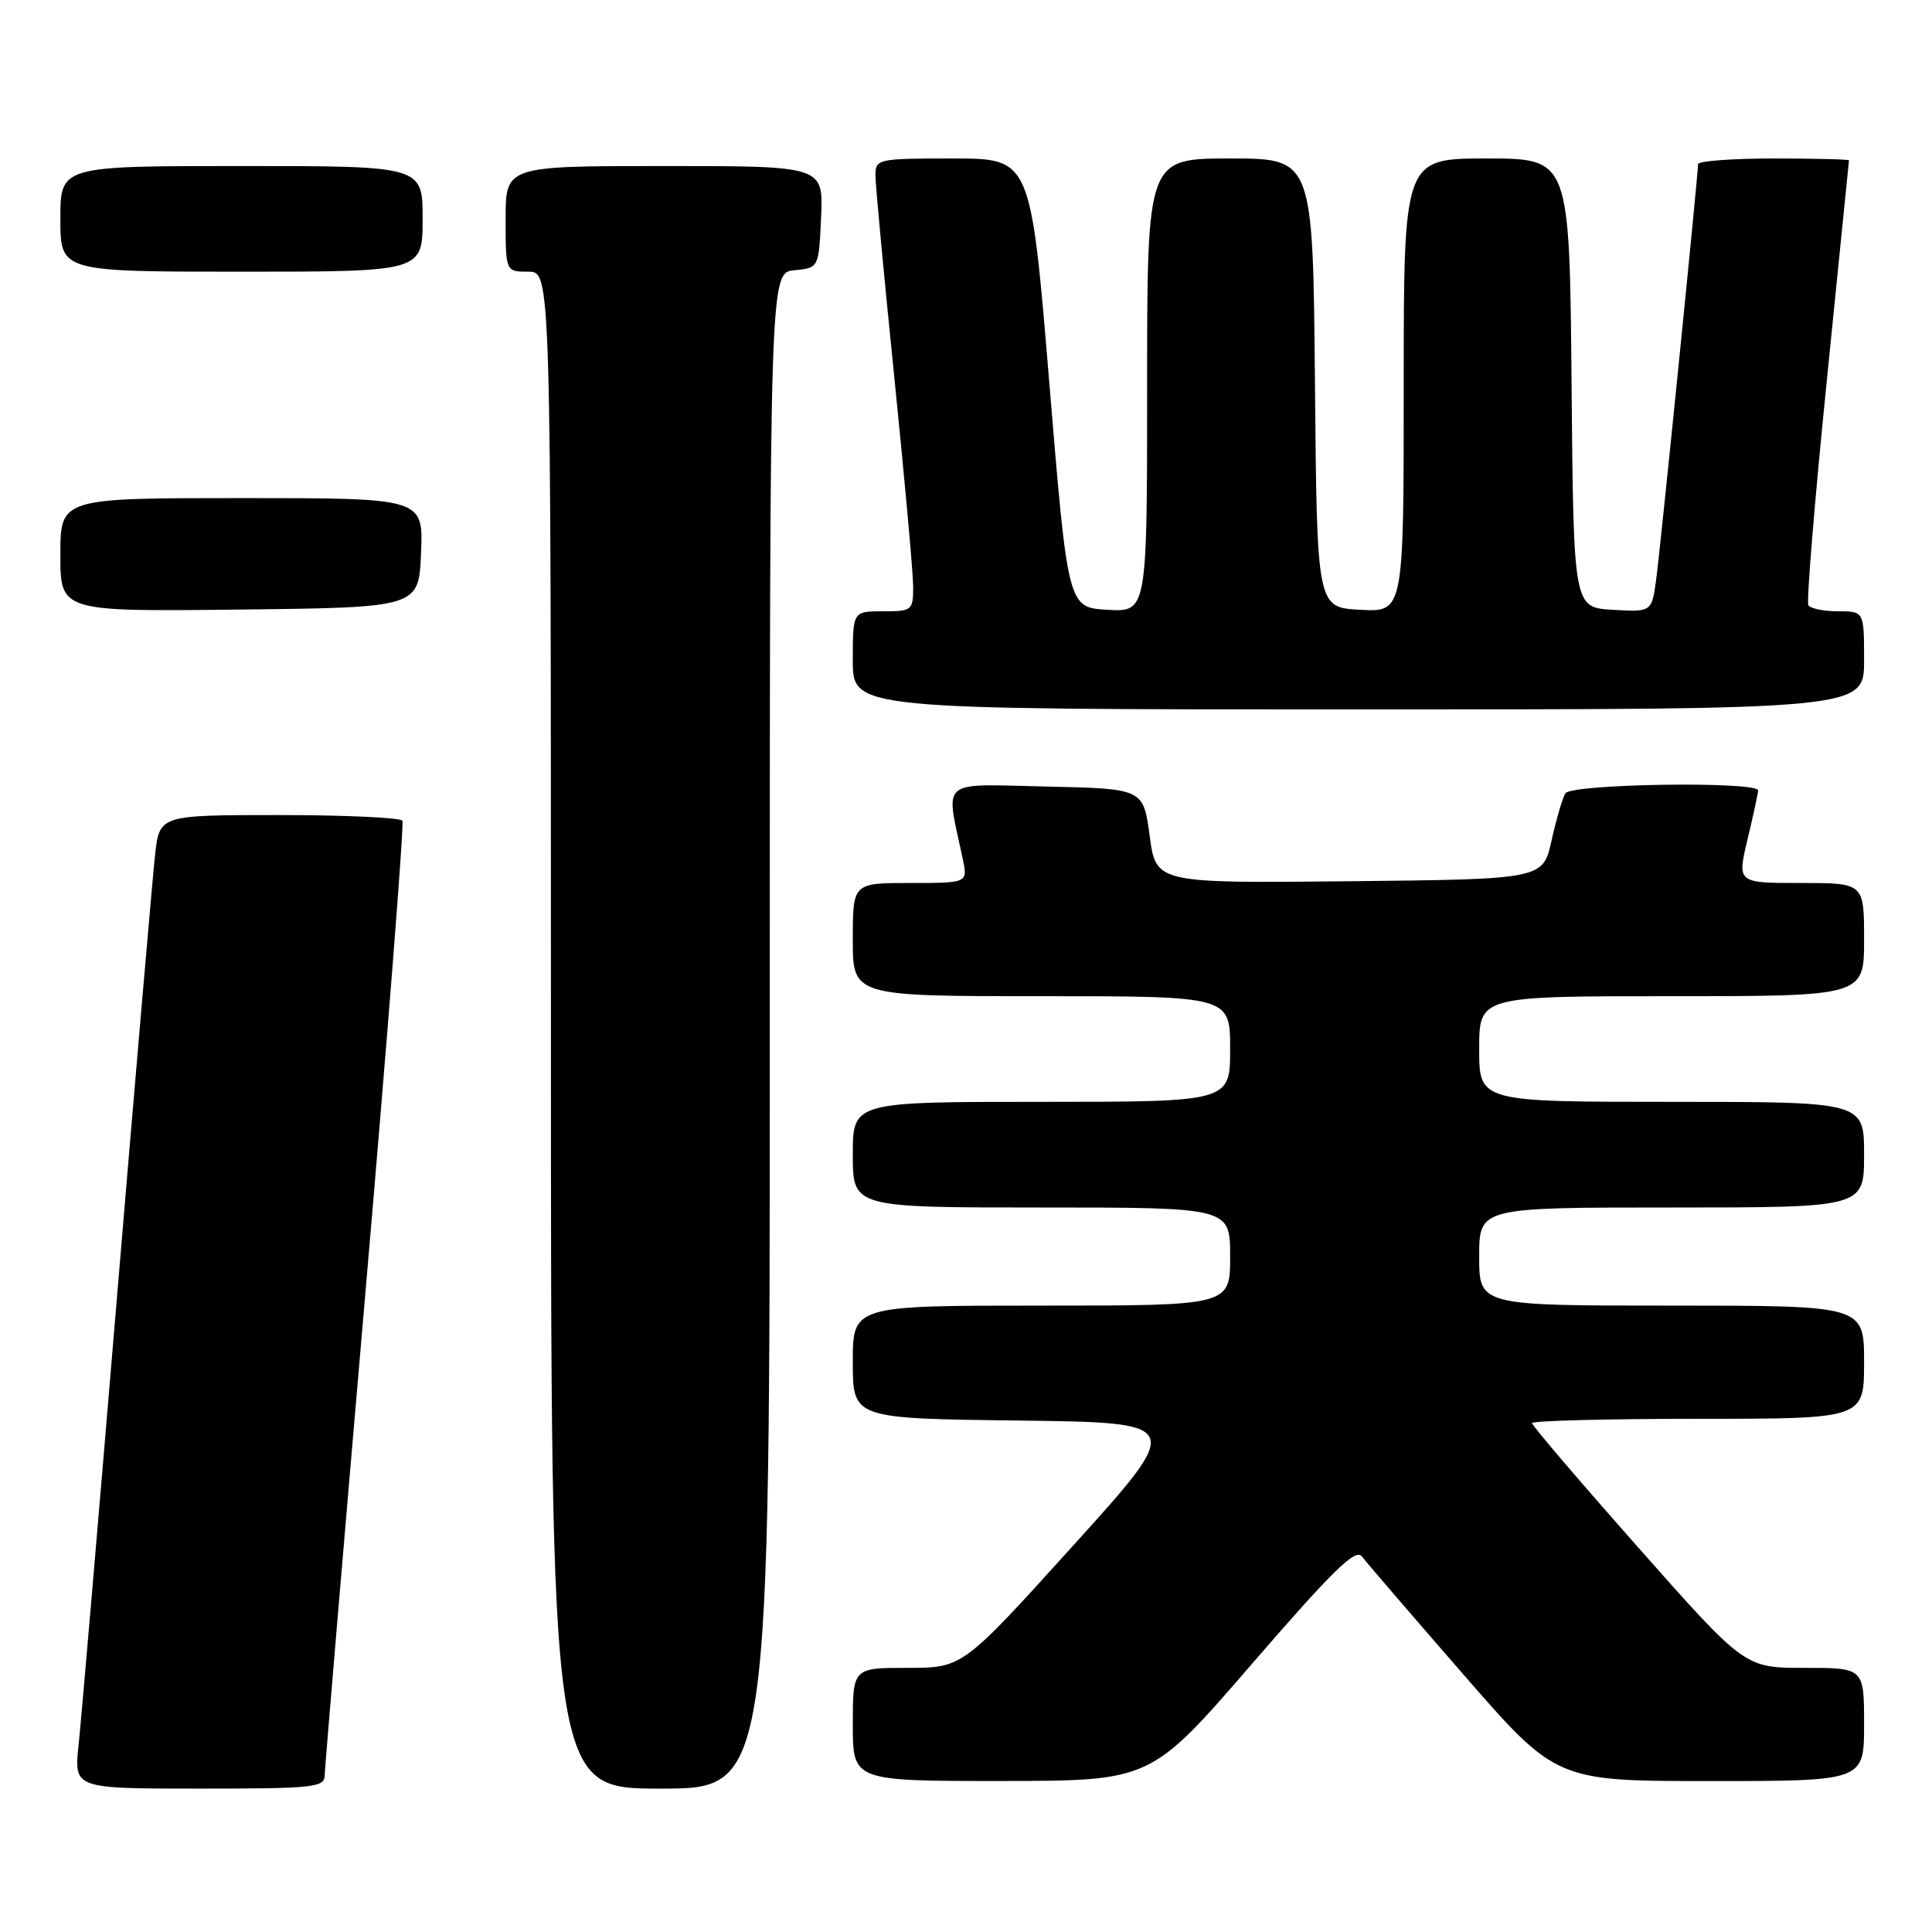<?xml version="1.0" encoding="UTF-8" standalone="no"?>
<!DOCTYPE svg PUBLIC "-//W3C//DTD SVG 1.1//EN" "http://www.w3.org/Graphics/SVG/1.1/DTD/svg11.dtd" >
<svg xmlns="http://www.w3.org/2000/svg" xmlns:xlink="http://www.w3.org/1999/xlink" version="1.1" viewBox="0 0 256 256">
 <g >
 <path fill="currentColor"
d=" M 43.02 235.25 C 43.04 234.29 45.46 205.60 48.40 171.50 C 51.35 137.40 53.56 109.16 53.32 108.75 C 53.08 108.34 45.74 108.00 37.01 108.00 C 21.14 108.00 21.14 108.00 20.55 113.25 C 20.23 116.14 17.95 142.57 15.49 172.00 C 13.03 201.43 10.75 228.09 10.41 231.25 C 9.80 237.00 9.80 237.00 26.40 237.00 C 41.53 237.00 43.00 236.85 43.02 235.25 Z  M 102.00 136.56 C 102.00 36.13 102.00 36.13 105.25 35.81 C 108.50 35.50 108.50 35.50 108.80 28.75 C 109.09 22.00 109.09 22.00 88.05 22.00 C 67.00 22.00 67.00 22.00 67.00 29.00 C 67.00 36.00 67.00 36.00 70.00 36.00 C 73.00 36.00 73.00 36.00 73.00 136.50 C 73.00 237.00 73.00 237.00 87.50 237.00 C 102.00 237.00 102.00 237.00 102.00 136.56 Z  M 165.95 220.40 C 176.56 208.13 179.63 205.13 180.45 206.23 C 181.03 207.00 187.06 214.01 193.85 221.81 C 206.20 236.00 206.20 236.00 226.60 236.00 C 247.00 236.00 247.00 236.00 247.00 228.50 C 247.00 221.00 247.00 221.00 239.09 221.00 C 231.19 221.00 231.19 221.00 217.09 205.07 C 209.34 196.31 203.00 188.89 203.00 188.57 C 203.00 188.26 212.90 188.00 225.00 188.00 C 247.00 188.00 247.00 188.00 247.00 180.50 C 247.00 173.00 247.00 173.00 221.50 173.00 C 196.00 173.00 196.00 173.00 196.00 166.50 C 196.00 160.00 196.00 160.00 221.50 160.00 C 247.00 160.00 247.00 160.00 247.00 153.00 C 247.00 146.00 247.00 146.00 221.50 146.00 C 196.00 146.00 196.00 146.00 196.00 139.00 C 196.00 132.00 196.00 132.00 221.50 132.00 C 247.00 132.00 247.00 132.00 247.00 124.50 C 247.00 117.00 247.00 117.00 238.59 117.00 C 230.18 117.00 230.18 117.00 231.55 111.25 C 232.31 108.09 232.94 105.16 232.96 104.75 C 233.02 103.49 208.21 103.85 207.42 105.12 C 207.04 105.74 206.22 108.55 205.59 111.37 C 204.45 116.50 204.45 116.50 178.82 116.77 C 153.18 117.03 153.18 117.03 152.34 110.77 C 151.50 104.50 151.50 104.50 138.61 104.22 C 124.26 103.91 125.28 103.02 127.56 113.75 C 128.25 117.00 128.25 117.00 120.62 117.00 C 113.00 117.00 113.00 117.00 113.00 124.50 C 113.00 132.00 113.00 132.00 138.00 132.00 C 163.00 132.00 163.00 132.00 163.00 139.00 C 163.00 146.00 163.00 146.00 138.00 146.00 C 113.00 146.00 113.00 146.00 113.00 153.00 C 113.00 160.00 113.00 160.00 138.00 160.00 C 163.00 160.00 163.00 160.00 163.00 166.50 C 163.00 173.00 163.00 173.00 138.00 173.00 C 113.00 173.00 113.00 173.00 113.00 180.48 C 113.00 187.96 113.00 187.96 134.96 188.23 C 156.93 188.50 156.93 188.50 142.24 204.75 C 127.55 221.00 127.55 221.00 120.27 221.00 C 113.00 221.00 113.00 221.00 113.00 228.50 C 113.00 236.00 113.00 236.00 132.75 235.99 C 152.50 235.97 152.50 235.97 165.95 220.40 Z  M 247.00 87.50 C 247.00 81.00 247.00 81.00 243.56 81.00 C 241.67 81.00 239.90 80.64 239.62 80.20 C 239.35 79.76 240.45 66.37 242.06 50.45 C 243.67 34.53 244.99 21.39 245.00 21.25 C 245.00 21.11 240.50 21.00 235.00 21.00 C 229.50 21.00 225.00 21.34 225.00 21.75 C 225.00 23.22 220.02 72.58 219.45 76.80 C 218.86 81.10 218.86 81.10 213.68 80.80 C 208.50 80.50 208.50 80.50 208.24 50.75 C 207.97 21.00 207.97 21.00 196.99 21.00 C 186.00 21.00 186.00 21.00 186.00 51.05 C 186.00 81.10 186.00 81.10 180.25 80.80 C 174.50 80.50 174.50 80.50 174.24 50.75 C 173.97 21.00 173.97 21.00 162.99 21.00 C 152.00 21.00 152.00 21.00 152.00 51.05 C 152.00 81.10 152.00 81.10 146.75 80.80 C 141.50 80.50 141.50 80.50 139.04 50.75 C 136.58 21.00 136.58 21.00 126.29 21.00 C 116.29 21.00 116.00 21.06 116.00 23.25 C 116.00 24.49 117.13 36.52 118.50 50.00 C 119.87 63.48 121.00 75.96 121.00 77.75 C 121.00 80.88 120.85 81.00 117.00 81.00 C 113.00 81.00 113.00 81.00 113.00 87.50 C 113.00 94.00 113.00 94.00 180.00 94.00 C 247.00 94.00 247.00 94.00 247.00 87.50 Z  M 55.79 73.25 C 56.09 66.00 56.09 66.00 32.04 66.00 C 8.00 66.00 8.00 66.00 8.00 73.52 C 8.00 81.04 8.00 81.04 31.75 80.77 C 55.50 80.50 55.50 80.50 55.79 73.25 Z  M 56.00 29.00 C 56.00 22.00 56.00 22.00 32.00 22.00 C 8.00 22.00 8.00 22.00 8.00 29.00 C 8.00 36.00 8.00 36.00 32.00 36.00 C 56.00 36.00 56.00 36.00 56.00 29.00 Z "/>
</g>
</svg>